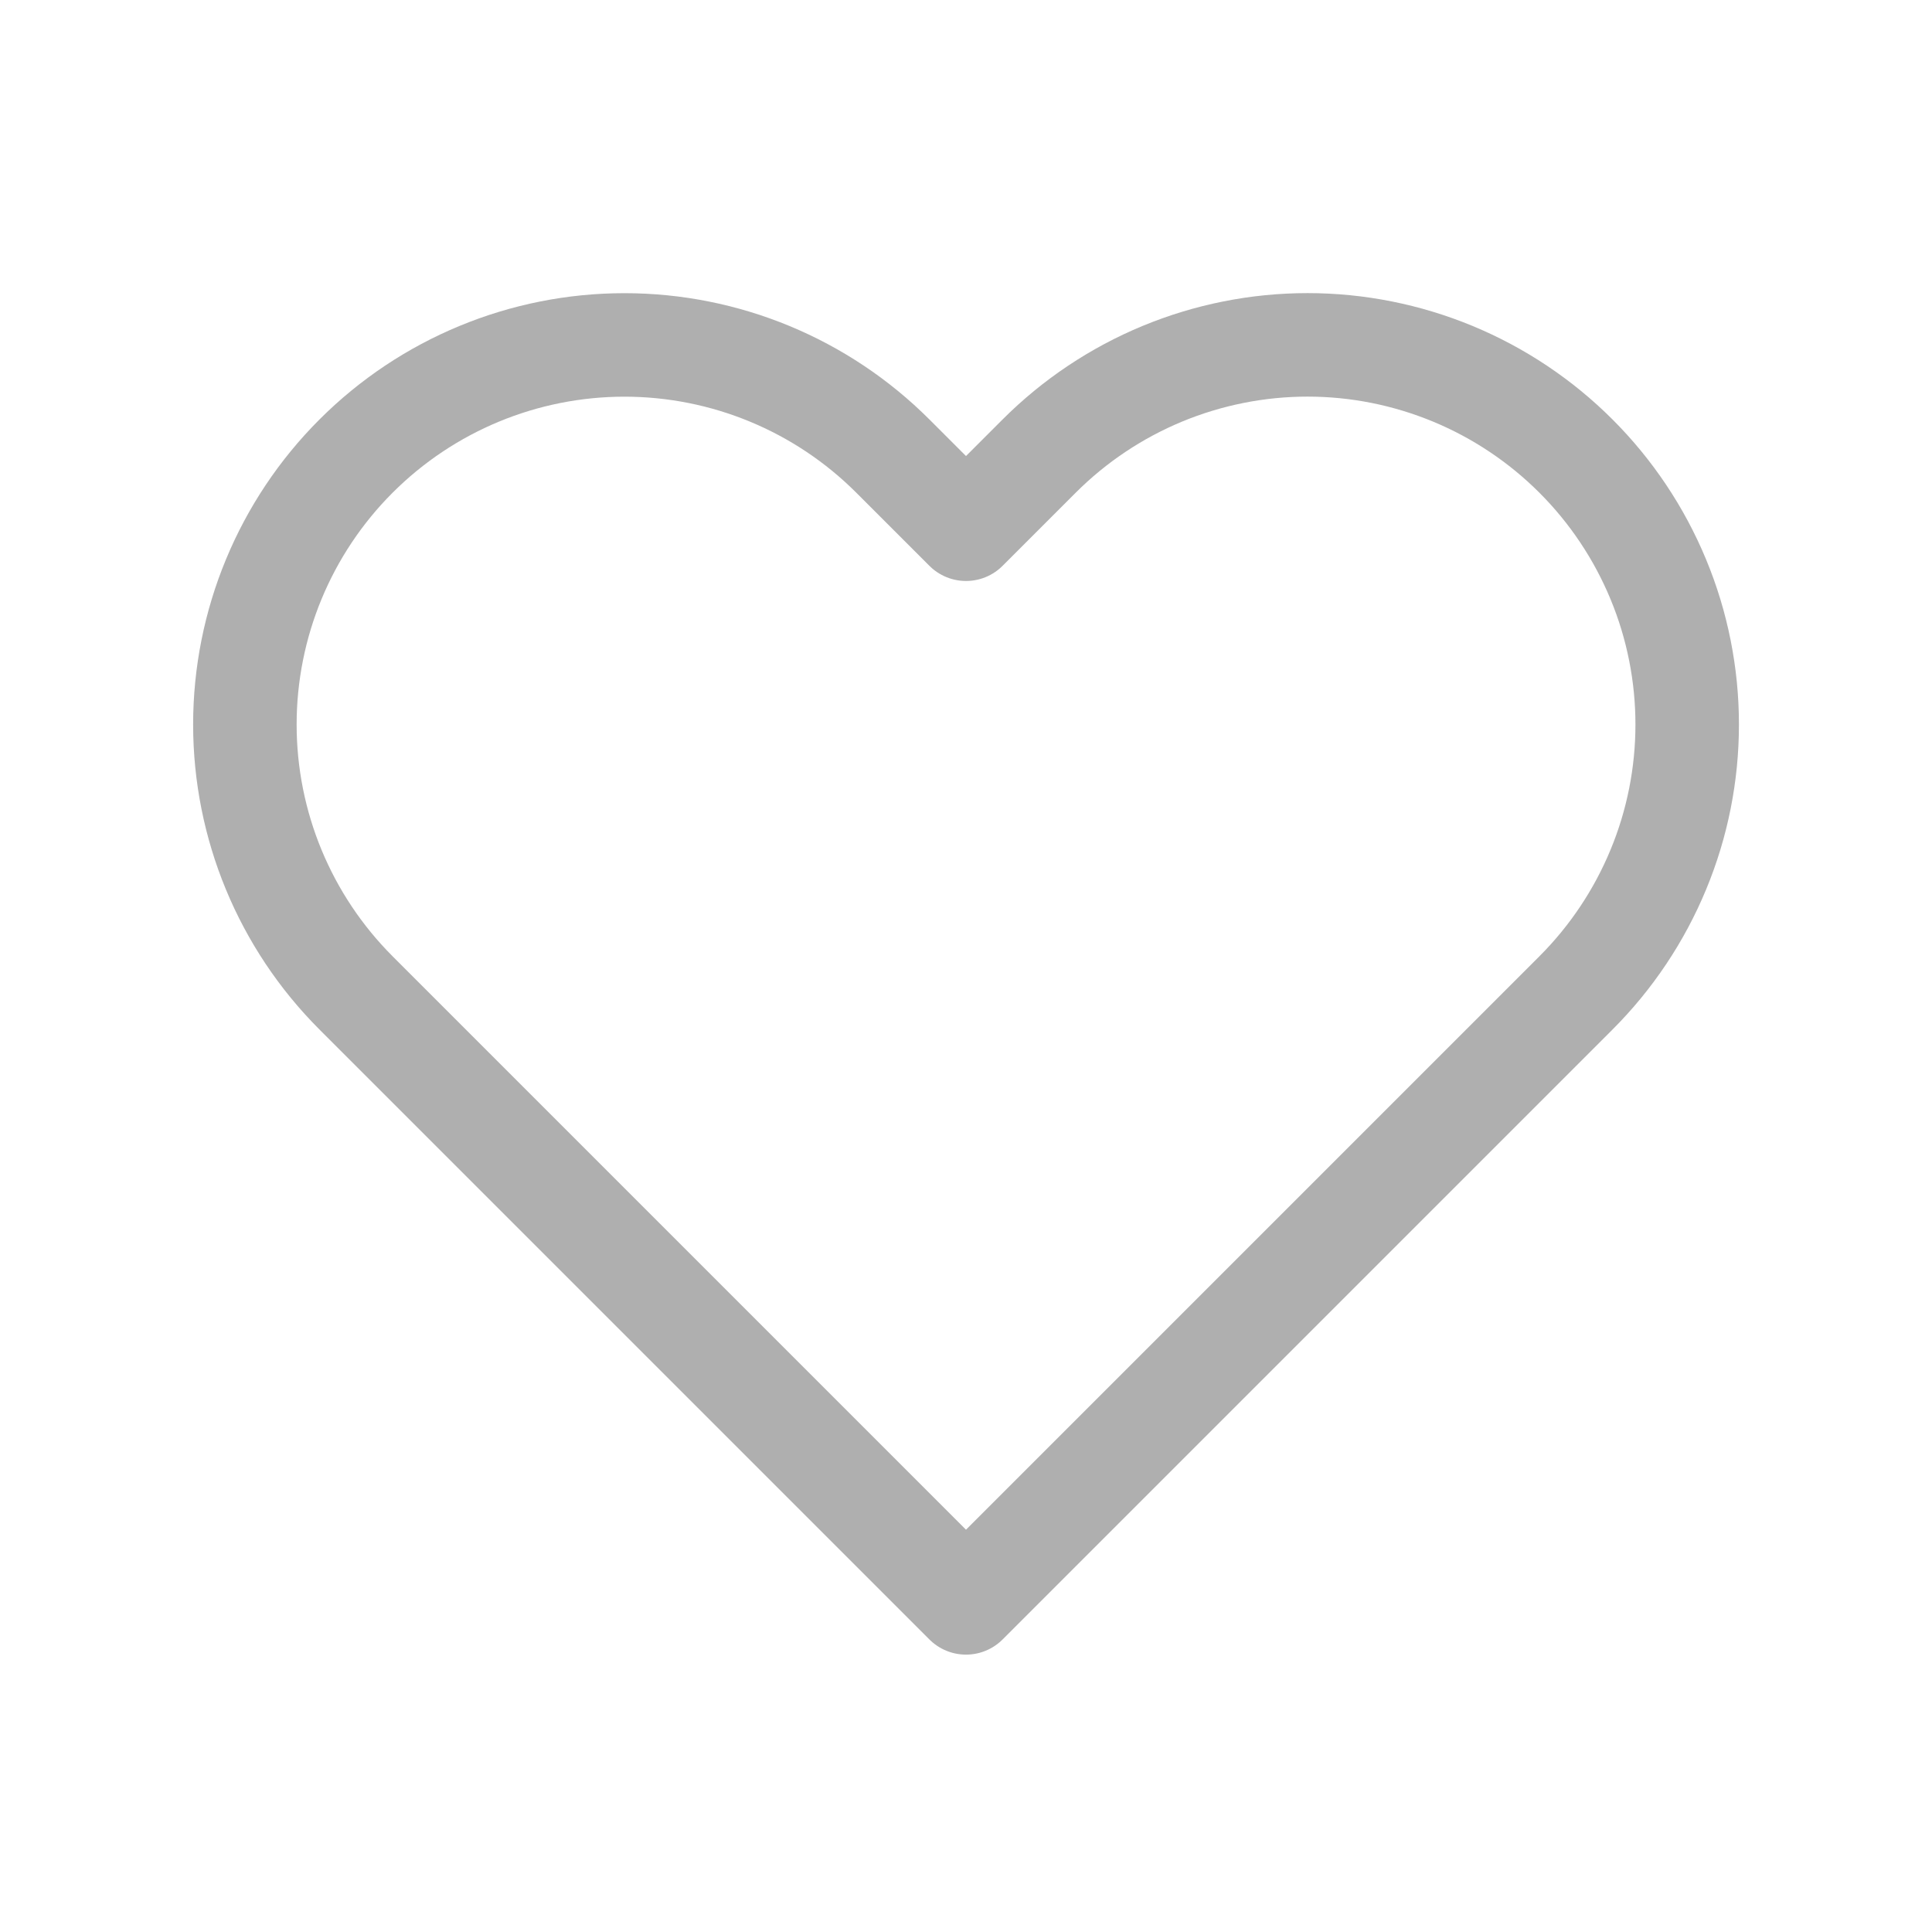 <svg width="28" height="28" viewBox="0 0 28 28" fill="none" xmlns="http://www.w3.org/2000/svg">
<path d="M22.84 6.61C22.329 6.099 21.723 5.694 21.055 5.417C20.388 5.141 19.673 4.998 18.95 4.998C18.228 4.998 17.512 5.141 16.845 5.417C16.177 5.694 15.571 6.099 15.06 6.61L14 7.67L12.94 6.61C11.908 5.578 10.509 4.999 9.05 4.999C7.591 4.999 6.192 5.578 5.16 6.61C4.128 7.642 3.549 9.041 3.549 10.5C3.549 11.959 4.128 13.358 5.16 14.39L6.22 15.45L14 23.23L21.78 15.45L22.84 14.39C23.351 13.879 23.756 13.273 24.033 12.605C24.31 11.938 24.452 11.223 24.452 10.5C24.452 9.778 24.31 9.062 24.033 8.395C23.756 7.727 23.351 7.121 22.84 6.61V6.61Z" stroke="#AFAFAF" stroke-width="1.5" stroke-linecap="round" stroke-linejoin="round"/>
</svg>

